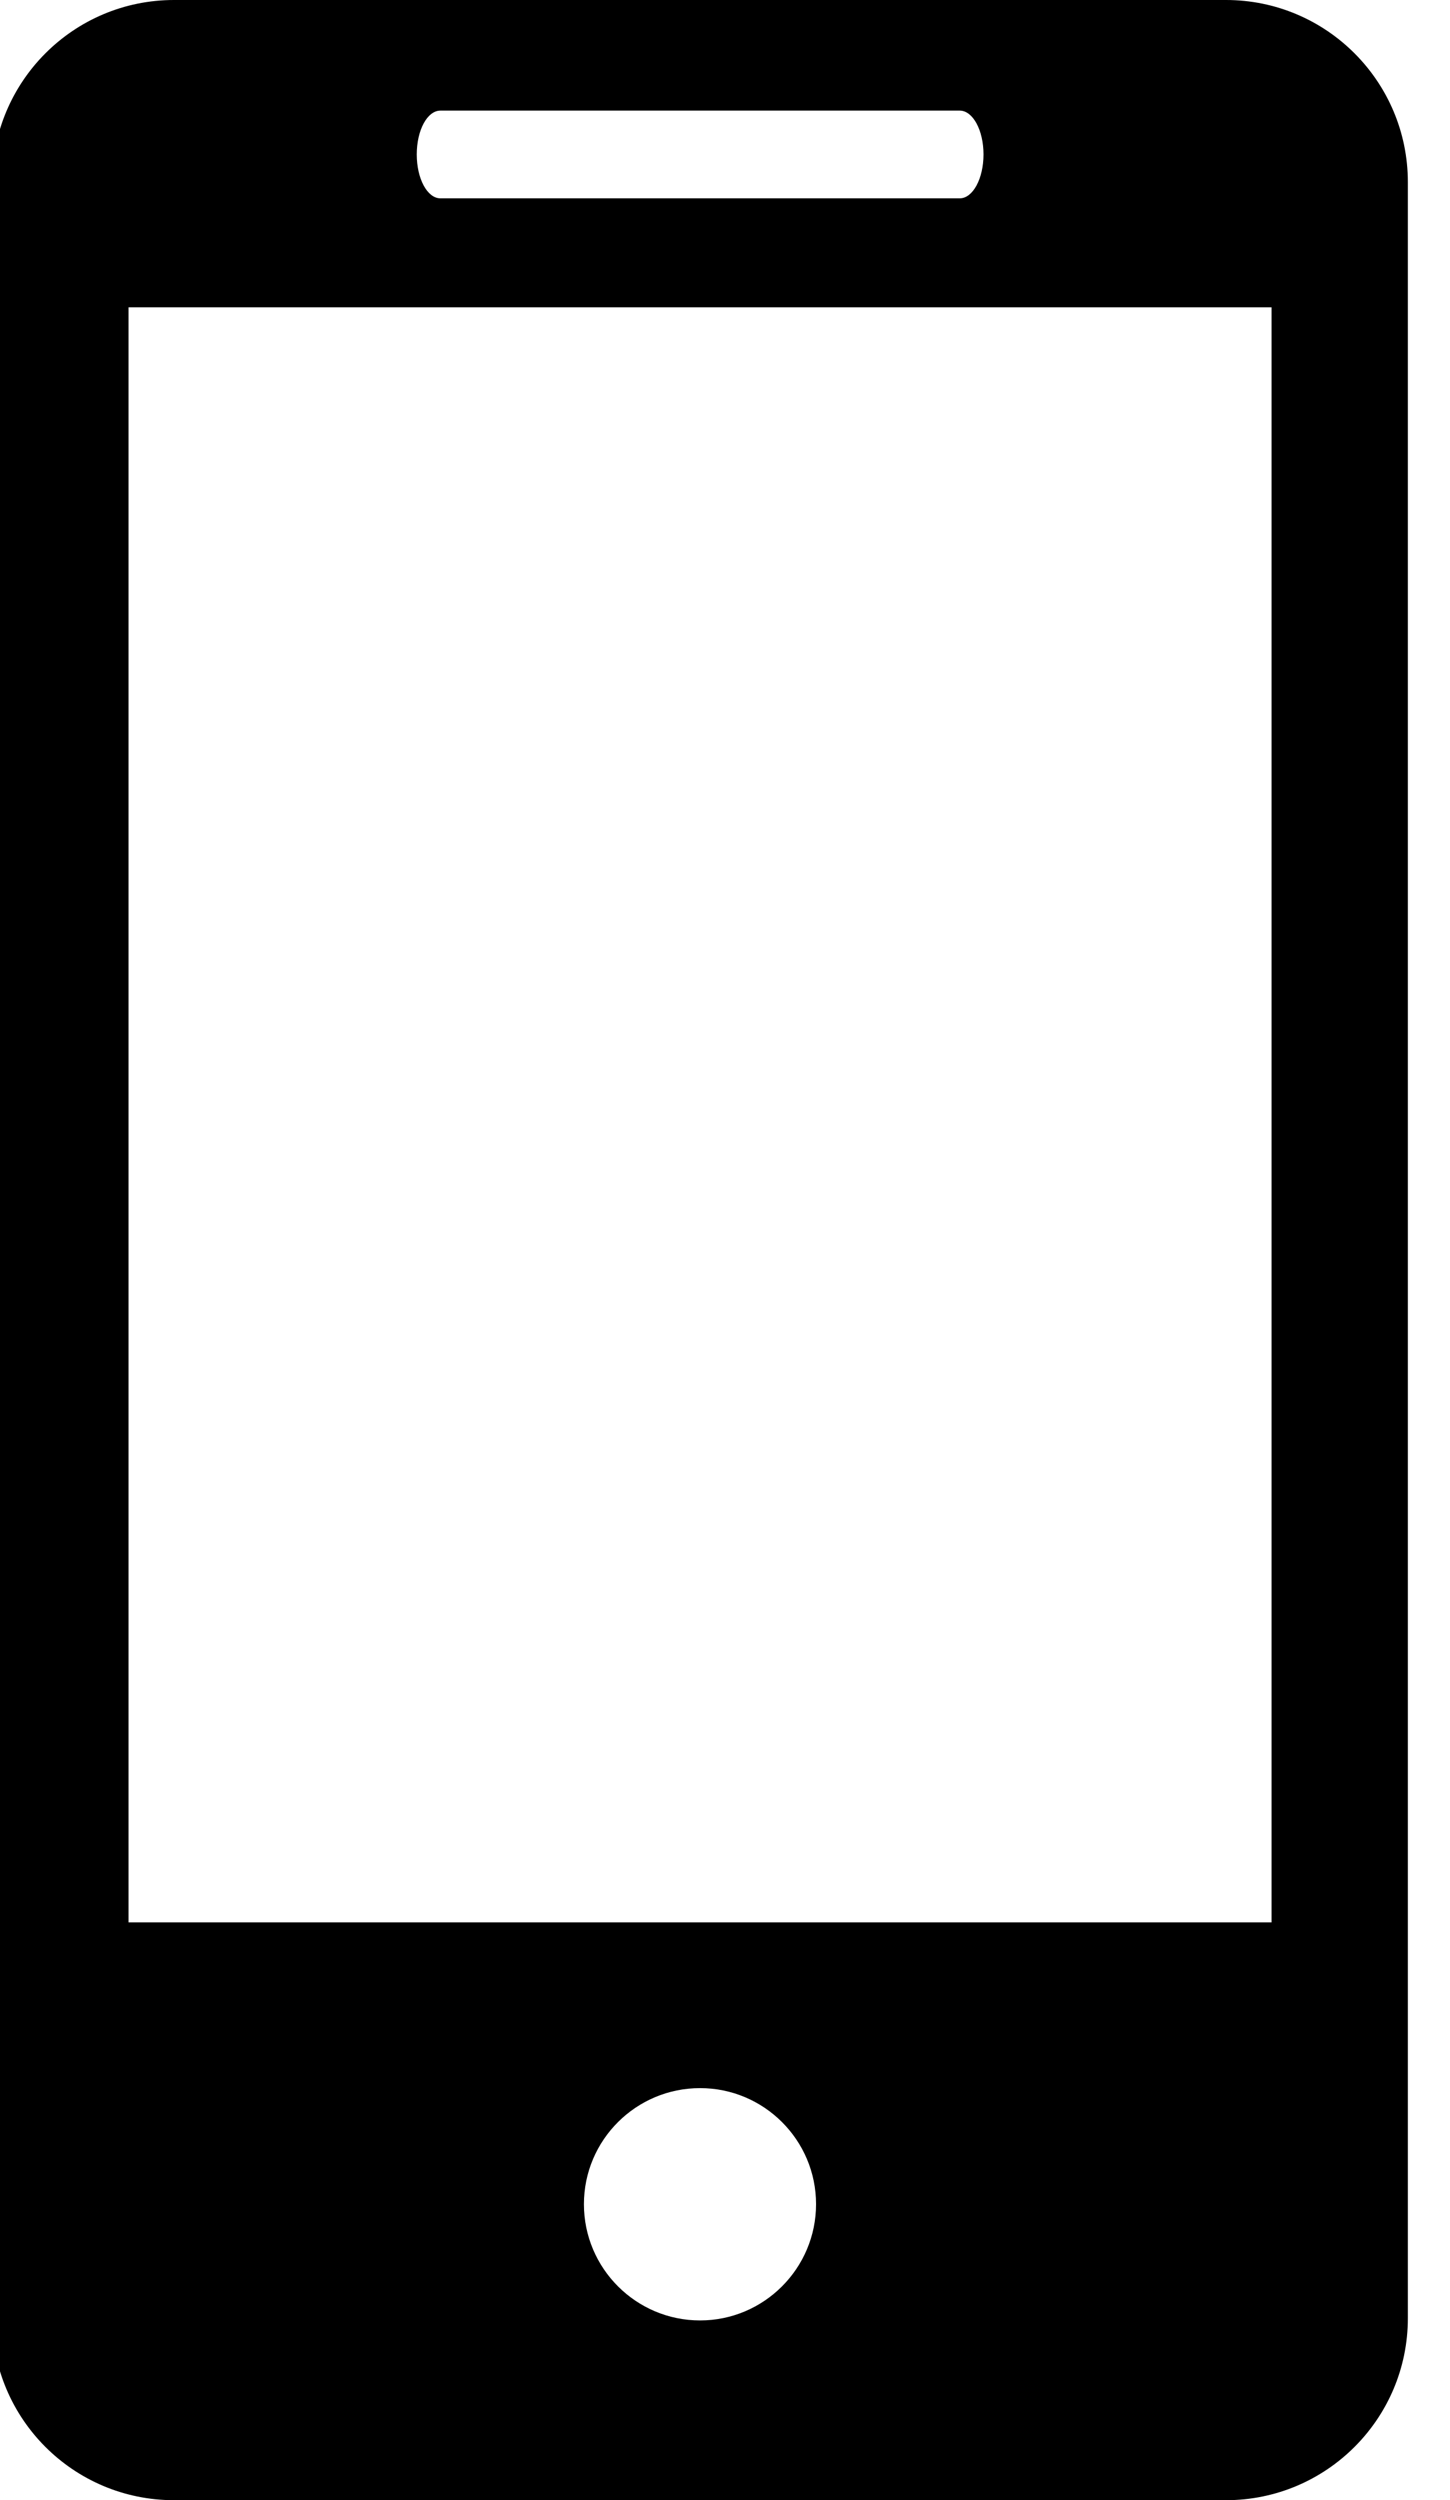 <svg width="58" height="100" viewBox="0 0 58 100" fill="none" xmlns="http://www.w3.org/2000/svg" xmlns:xlink="http://www.w3.org/1999/xlink">
<path d="M49.037,0L6.963,0C2.936,0 -0.314,3.265 -0.314,7.284L-0.314,92.723C-0.314,96.739 2.936,100 6.963,100L49.037,100C53.056,100 56.314,96.739 56.314,92.723L56.314,7.284C56.314,3.265 53.056,0 49.037,0ZM17.618,4.424L38.389,4.424C38.914,4.424 39.34,5.207 39.34,6.177C39.34,7.146 38.914,7.933 38.389,7.933L17.618,7.933C17.09,7.933 16.67,7.146 16.67,6.177C16.67,5.207 17.09,4.424 17.618,4.424ZM28.003,92.81C25.442,92.81 23.357,90.726 23.357,88.16C23.357,85.595 25.442,83.518 28.003,83.518C30.558,83.518 32.642,85.595 32.642,88.16C32.642,90.726 30.558,92.81 28.003,92.81ZM50.863,76.889L5.141,76.889L5.141,12.291L50.863,12.291L50.863,76.889Z" fill="#000000"/>
</svg>
